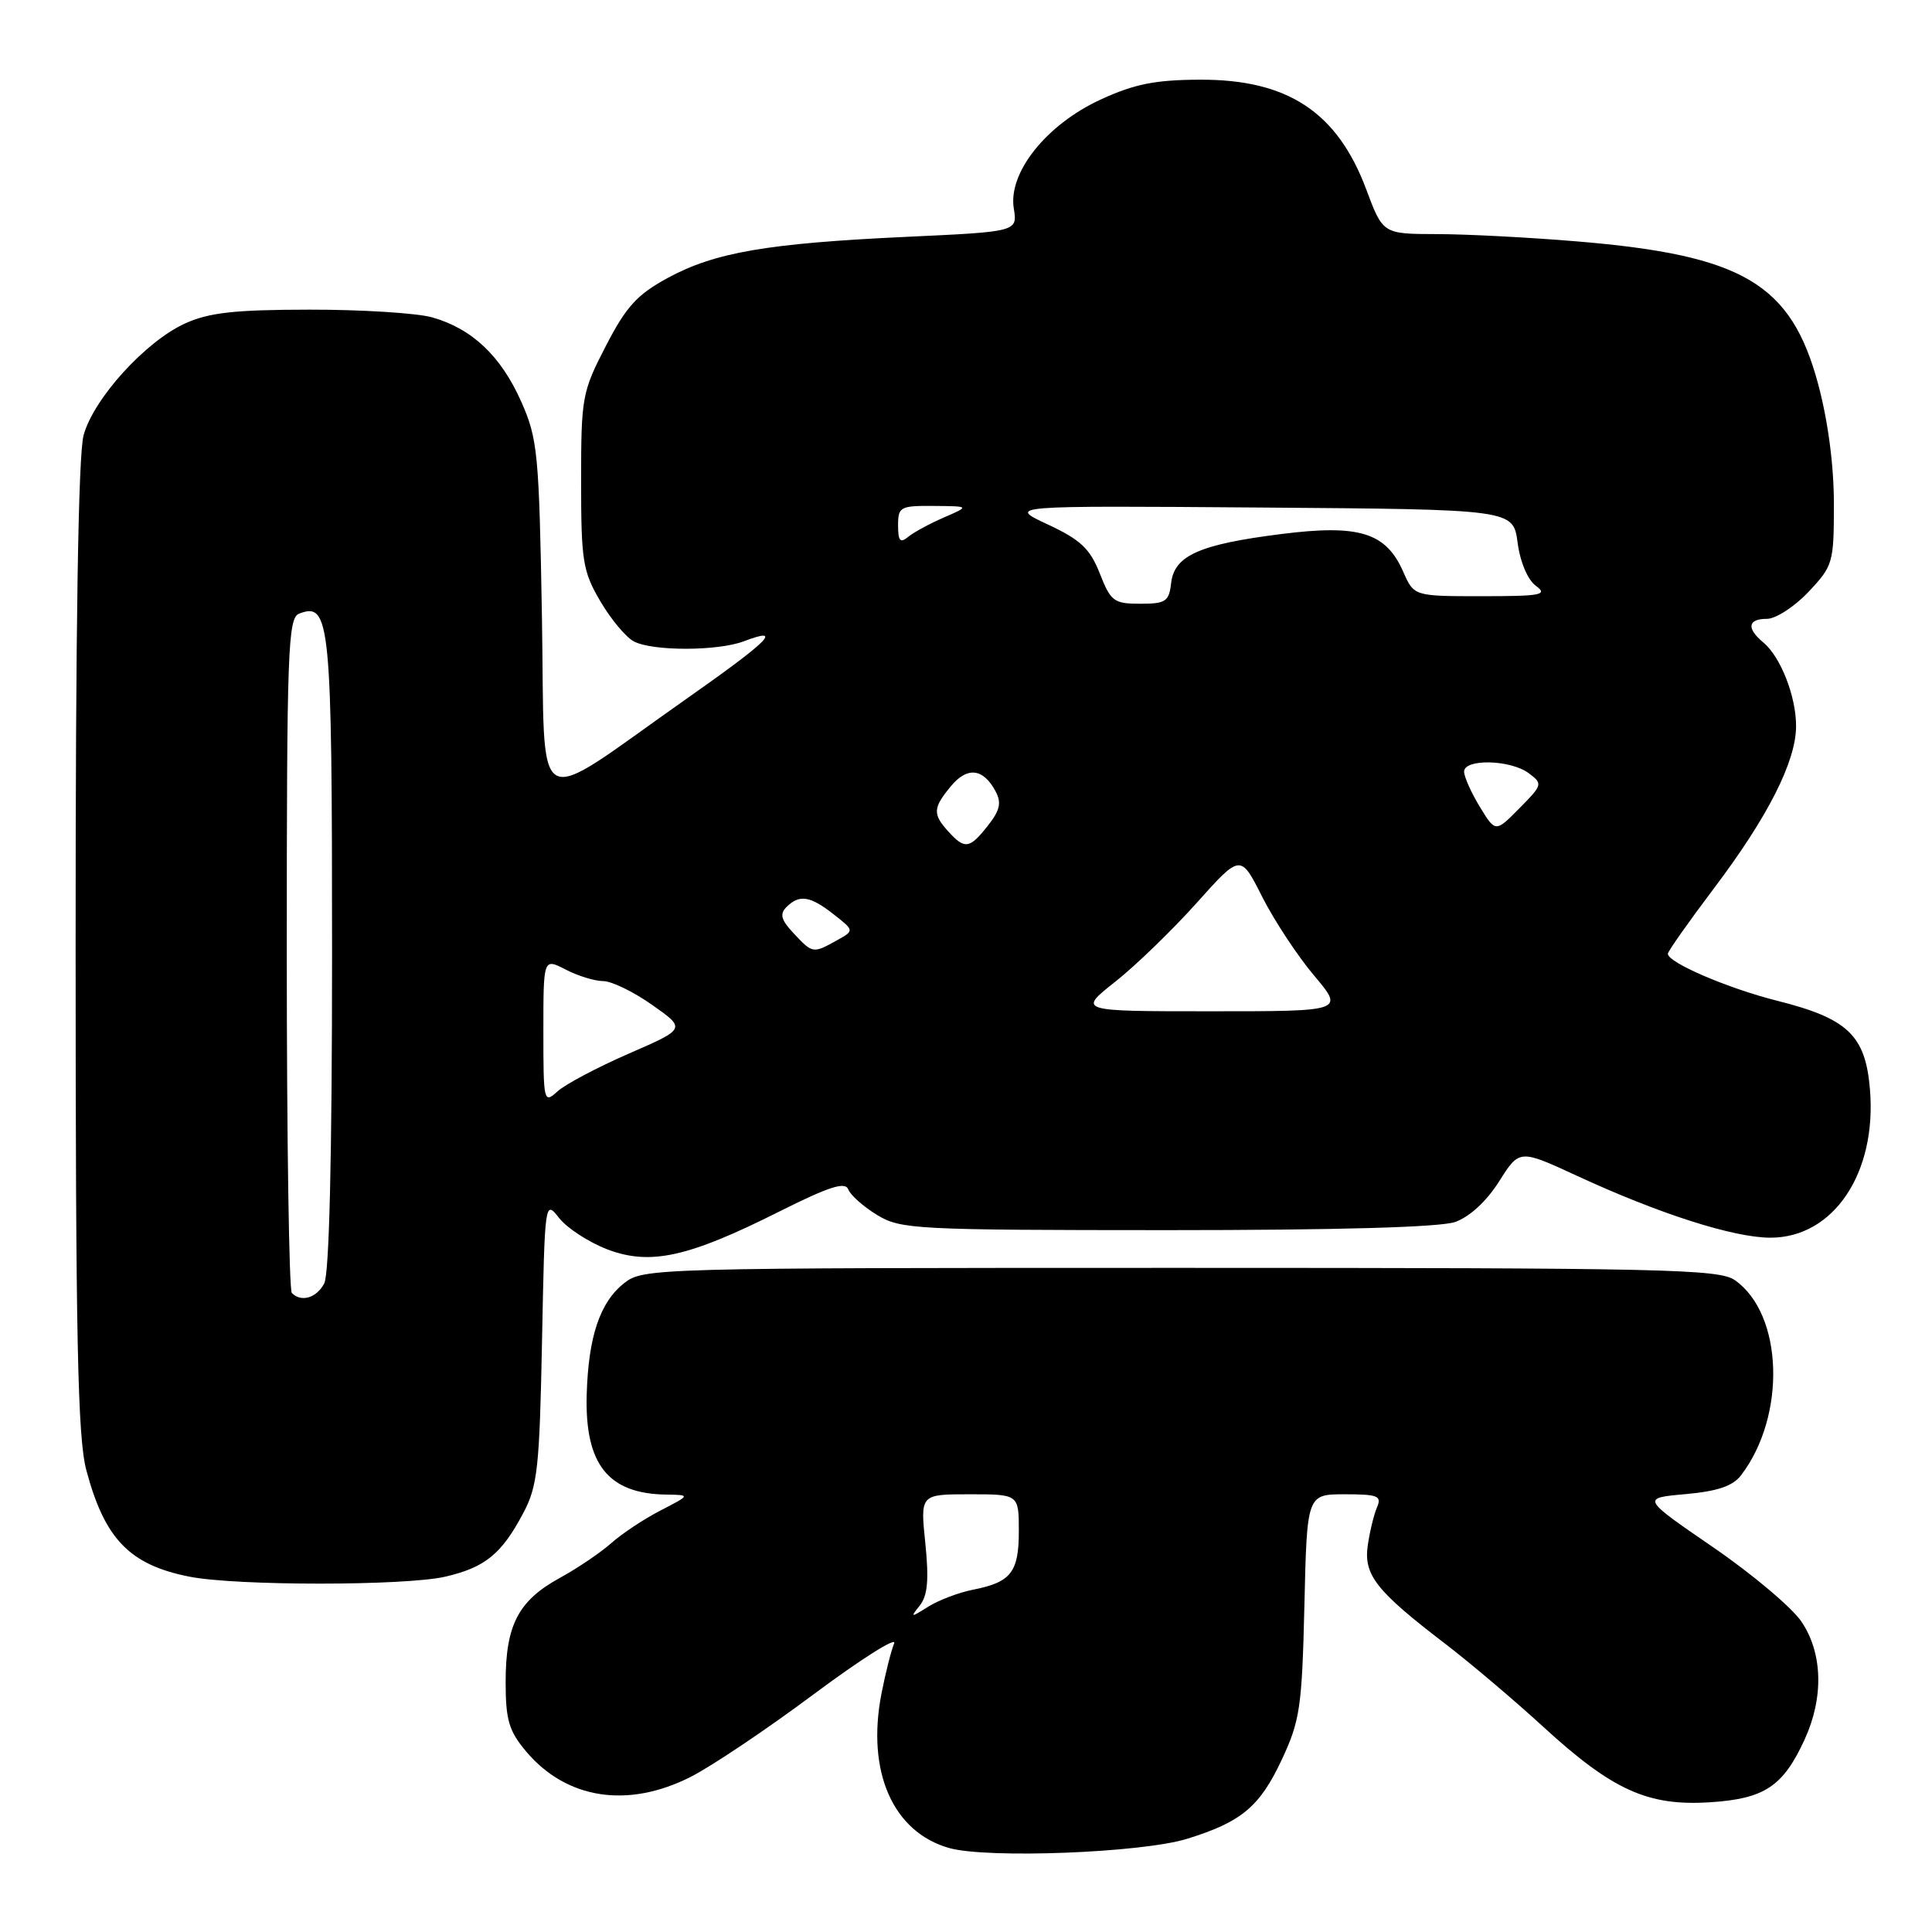<?xml version="1.0" encoding="UTF-8" standalone="no"?>
<!DOCTYPE svg PUBLIC "-//W3C//DTD SVG 1.1//EN" "http://www.w3.org/Graphics/SVG/1.1/DTD/svg11.dtd" >
<svg xmlns="http://www.w3.org/2000/svg" xmlns:xlink="http://www.w3.org/1999/xlink" version="1.1" viewBox="0 0 256 256">
 <g >
 <path fill="currentColor"
d=" M 157.30 243.65 C 164.50 241.42 166.92 239.40 169.84 233.17 C 172.26 227.99 172.52 226.22 172.84 212.75 C 173.18 198.00 173.18 198.00 178.20 198.00 C 182.60 198.00 183.12 198.22 182.45 199.75 C 182.04 200.71 181.49 202.99 181.23 204.81 C 180.69 208.70 182.35 210.81 191.50 217.81 C 194.80 220.34 200.65 225.29 204.50 228.82 C 213.67 237.22 218.35 239.34 226.58 238.81 C 233.80 238.35 236.26 236.72 239.12 230.50 C 241.67 224.94 241.52 219.07 238.72 214.90 C 237.47 213.03 232.18 208.57 226.97 205.00 C 217.50 198.50 217.50 198.50 223.34 197.98 C 227.58 197.60 229.61 196.91 230.70 195.48 C 236.72 187.60 236.29 174.12 229.88 169.63 C 227.78 168.16 220.57 168.00 156.41 168.00 C 86.60 168.00 85.22 168.04 82.71 170.02 C 79.49 172.55 77.96 177.11 77.74 184.82 C 77.49 194.05 80.59 197.94 88.30 198.04 C 91.50 198.09 91.50 198.09 87.50 200.16 C 85.30 201.29 82.38 203.24 81.00 204.47 C 79.62 205.70 76.54 207.79 74.15 209.10 C 68.68 212.10 67.00 215.33 67.00 222.87 C 67.00 227.91 67.43 229.35 69.70 232.06 C 75.05 238.41 83.17 239.67 91.51 235.45 C 94.28 234.05 101.64 229.11 107.87 224.46 C 114.11 219.82 118.88 216.80 118.48 217.76 C 118.08 218.72 117.32 221.73 116.79 224.46 C 114.80 234.76 118.31 242.75 125.76 244.87 C 130.79 246.30 151.30 245.51 157.30 243.65 Z  M 58.99 208.92 C 64.27 207.70 66.46 205.92 69.33 200.50 C 71.23 196.92 71.49 194.52 71.82 177.73 C 72.19 159.03 72.19 158.98 74.10 161.41 C 75.16 162.75 78.02 164.60 80.45 165.54 C 86.14 167.71 91.16 166.61 103.21 160.56 C 109.86 157.23 111.99 156.54 112.40 157.60 C 112.69 158.36 114.41 159.89 116.22 160.99 C 119.34 162.89 121.25 162.99 154.60 163.00 C 177.25 163.00 190.80 162.62 192.81 161.92 C 194.72 161.25 196.97 159.18 198.63 156.56 C 201.33 152.28 201.33 152.28 208.91 155.78 C 219.86 160.85 229.73 164.00 234.60 164.00 C 242.95 164.00 248.70 155.44 247.78 144.36 C 247.19 137.19 244.85 134.96 235.50 132.61 C 228.95 130.96 221.00 127.55 221.00 126.38 C 221.00 126.06 223.77 122.13 227.15 117.65 C 234.26 108.23 237.98 100.89 237.99 96.22 C 238.00 92.29 235.94 87.03 233.65 85.13 C 231.39 83.25 231.58 82.00 234.13 82.00 C 235.30 82.00 237.78 80.39 239.63 78.43 C 242.89 74.98 243.00 74.58 243.00 66.75 C 243.00 61.64 242.22 55.75 240.90 50.84 C 237.32 37.58 230.96 33.82 209.00 31.99 C 202.68 31.46 194.29 31.02 190.37 31.02 C 183.24 31.00 183.24 31.00 181.04 25.11 C 177.21 14.86 170.63 10.51 159.00 10.56 C 153.06 10.58 150.32 11.13 145.82 13.20 C 138.65 16.51 133.57 22.87 134.33 27.60 C 134.83 30.70 134.83 30.70 120.16 31.38 C 101.70 32.24 94.76 33.43 88.51 36.81 C 84.42 39.03 82.98 40.61 80.28 45.84 C 77.13 51.93 77.00 52.63 77.00 63.75 C 77.00 74.33 77.22 75.70 79.53 79.64 C 80.92 82.02 82.92 84.42 83.97 84.98 C 86.43 86.30 95.10 86.29 98.57 84.97 C 103.88 82.96 101.95 84.88 90.80 92.71 C 70.09 107.27 72.27 108.53 71.81 81.77 C 71.43 60.03 71.25 58.15 69.07 53.23 C 66.38 47.16 62.52 43.52 57.22 42.04 C 55.17 41.48 47.88 41.02 41.00 41.03 C 31.05 41.04 27.69 41.42 24.50 42.87 C 19.27 45.26 12.43 52.79 11.08 57.65 C 10.37 60.20 10.01 83.08 10.02 125.50 C 10.02 177.48 10.29 190.50 11.44 194.81 C 13.87 203.94 17.19 207.36 25.12 208.92 C 31.36 210.15 53.67 210.14 58.99 208.92 Z  M 121.89 212.72 C 122.92 211.41 123.10 209.31 122.61 204.48 C 121.94 198.00 121.94 198.00 128.47 198.00 C 135.00 198.00 135.00 198.00 135.00 202.88 C 135.00 208.34 133.96 209.66 128.90 210.65 C 127.03 211.02 124.38 212.03 123.00 212.89 C 120.65 214.37 120.58 214.36 121.89 212.72 Z  M 38.67 171.33 C 38.30 170.97 38.00 150.70 38.00 126.30 C 38.00 86.06 38.15 81.88 39.64 81.31 C 43.75 79.73 44.00 82.26 44.00 126.26 C 44.00 153.21 43.63 168.82 42.96 170.07 C 41.93 172.00 39.92 172.59 38.67 171.33 Z  M 72.00 136.63 C 72.00 126.95 72.00 126.95 74.95 128.47 C 76.57 129.31 78.81 130.00 79.92 130.00 C 81.03 130.00 83.96 131.42 86.42 133.16 C 90.90 136.31 90.90 136.31 83.34 139.60 C 79.19 141.41 74.93 143.66 73.89 144.60 C 72.05 146.27 72.00 146.06 72.00 136.63 Z  M 147.77 130.09 C 150.49 127.94 155.34 123.24 158.55 119.66 C 164.38 113.14 164.38 113.14 167.24 118.82 C 168.82 121.94 171.91 126.64 174.11 129.25 C 178.12 134.00 178.12 134.00 160.47 134.00 C 142.82 134.00 142.82 134.00 147.77 130.09 Z  M 105.18 123.69 C 103.50 121.91 103.28 121.12 104.21 120.19 C 105.92 118.48 107.36 118.71 110.47 121.16 C 113.22 123.31 113.22 123.31 110.86 124.62 C 107.72 126.36 107.68 126.35 105.18 123.69 Z  M 125.65 110.17 C 123.56 107.86 123.61 107.05 126.03 104.14 C 128.18 101.56 130.29 101.81 131.91 104.84 C 132.73 106.36 132.51 107.36 130.91 109.39 C 128.47 112.49 127.84 112.58 125.65 110.17 Z  M 196.08 106.90 C 194.94 105.03 194.01 102.94 194.00 102.25 C 194.00 100.51 200.15 100.65 202.56 102.45 C 204.44 103.85 204.41 103.99 201.33 107.10 C 198.16 110.31 198.16 110.31 196.08 106.90 Z  M 145.73 75.99 C 144.43 72.70 143.20 71.53 138.83 69.49 C 133.50 67.00 133.50 67.00 167.00 67.25 C 200.50 67.50 200.50 67.50 201.09 71.89 C 201.43 74.49 202.43 76.84 203.53 77.64 C 205.14 78.82 204.20 79.00 196.37 79.00 C 187.36 79.00 187.36 79.00 185.93 75.75 C 183.64 70.55 180.10 69.46 169.79 70.76 C 158.92 72.13 155.60 73.61 155.18 77.26 C 154.90 79.71 154.46 80.00 151.09 80.00 C 147.60 80.00 147.18 79.69 145.73 75.99 Z  M 119.00 69.62 C 119.00 67.16 119.28 67.00 123.75 67.04 C 128.50 67.08 128.50 67.08 125.07 68.57 C 123.18 69.39 121.04 70.55 120.32 71.15 C 119.28 72.01 119.00 71.68 119.00 69.62 Z "/>
</g>
</svg>